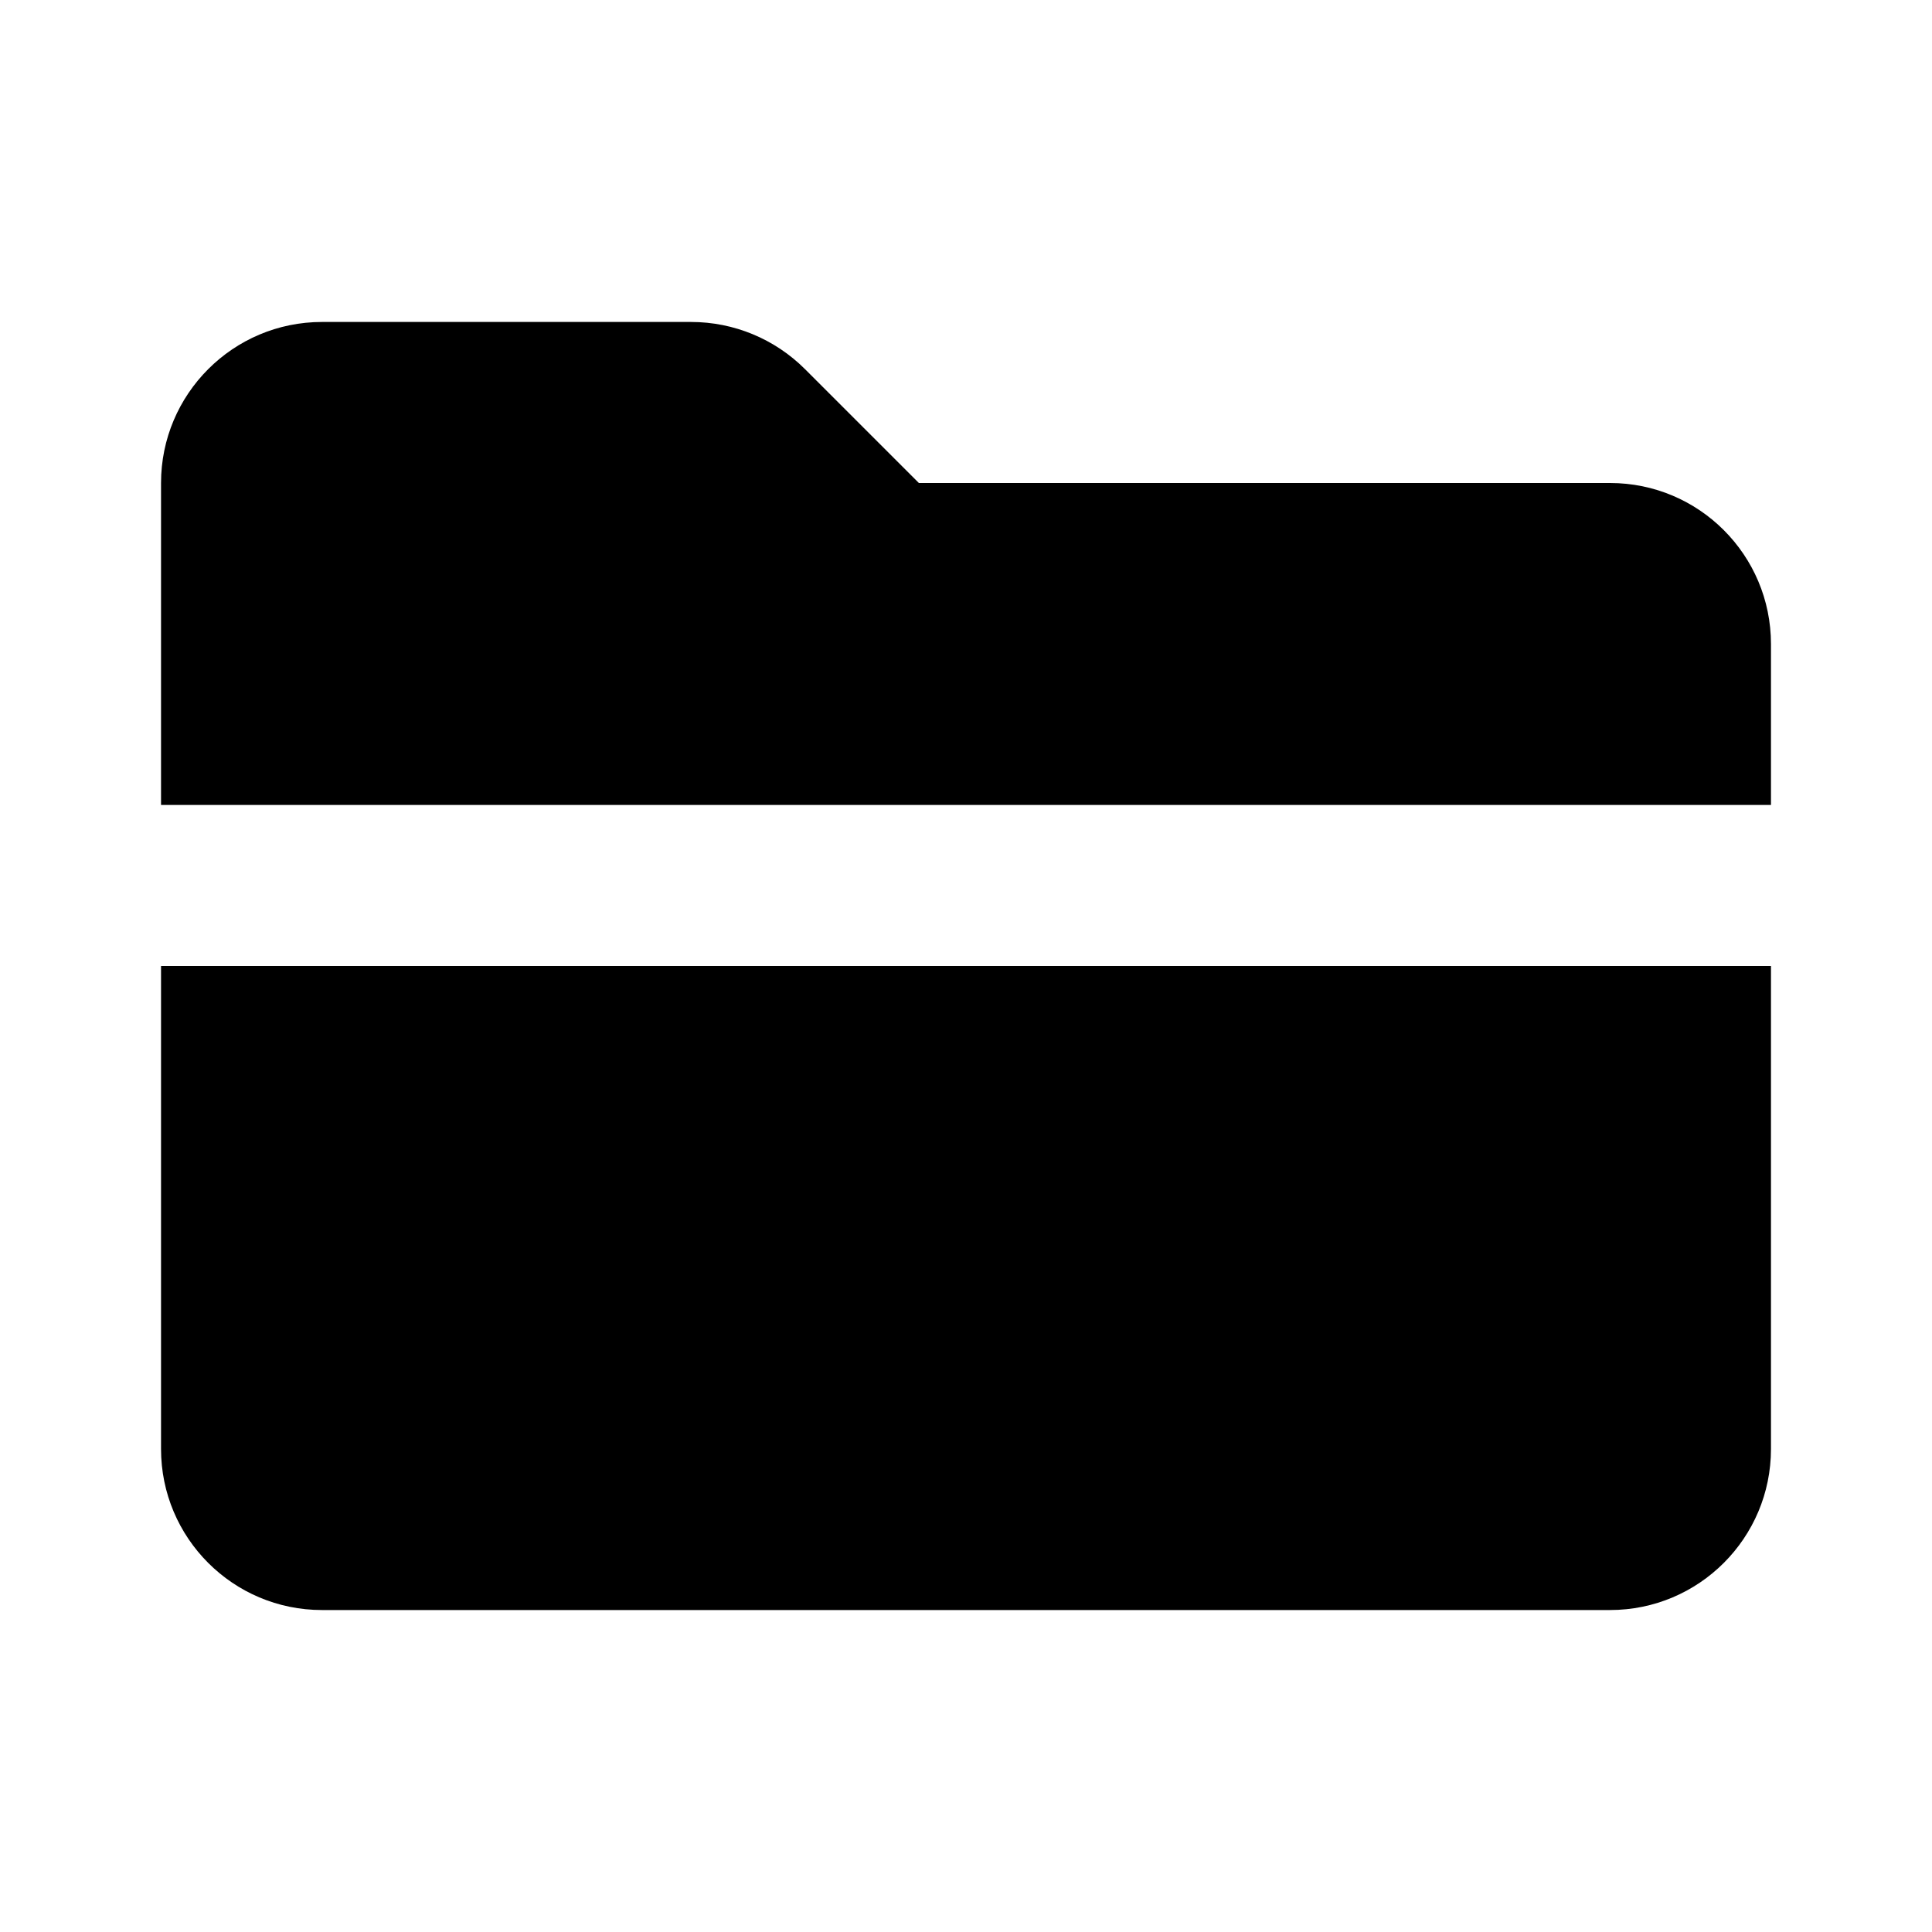 <svg width="1em" height="1em" viewBox="0 0 20 20" fill="none" xmlns="http://www.w3.org/2000/svg">
<path fill-rule="evenodd" clip-rule="evenodd" d="M1.667 5C1.667 4.08 2.413 3.333 3.333 3.333H7.155C7.597 3.333 8.021 3.509 8.333 3.821L9.512 5L16.667 5C17.587 5 18.333 5.746 18.333 6.667V8.333L1.667 8.333V5ZM1.667 10V15C1.667 15.921 2.413 16.667 3.333 16.667H16.667C17.587 16.667 18.333 15.921 18.333 15V10L1.667 10Z" fill="currentColor"/>
</svg>
